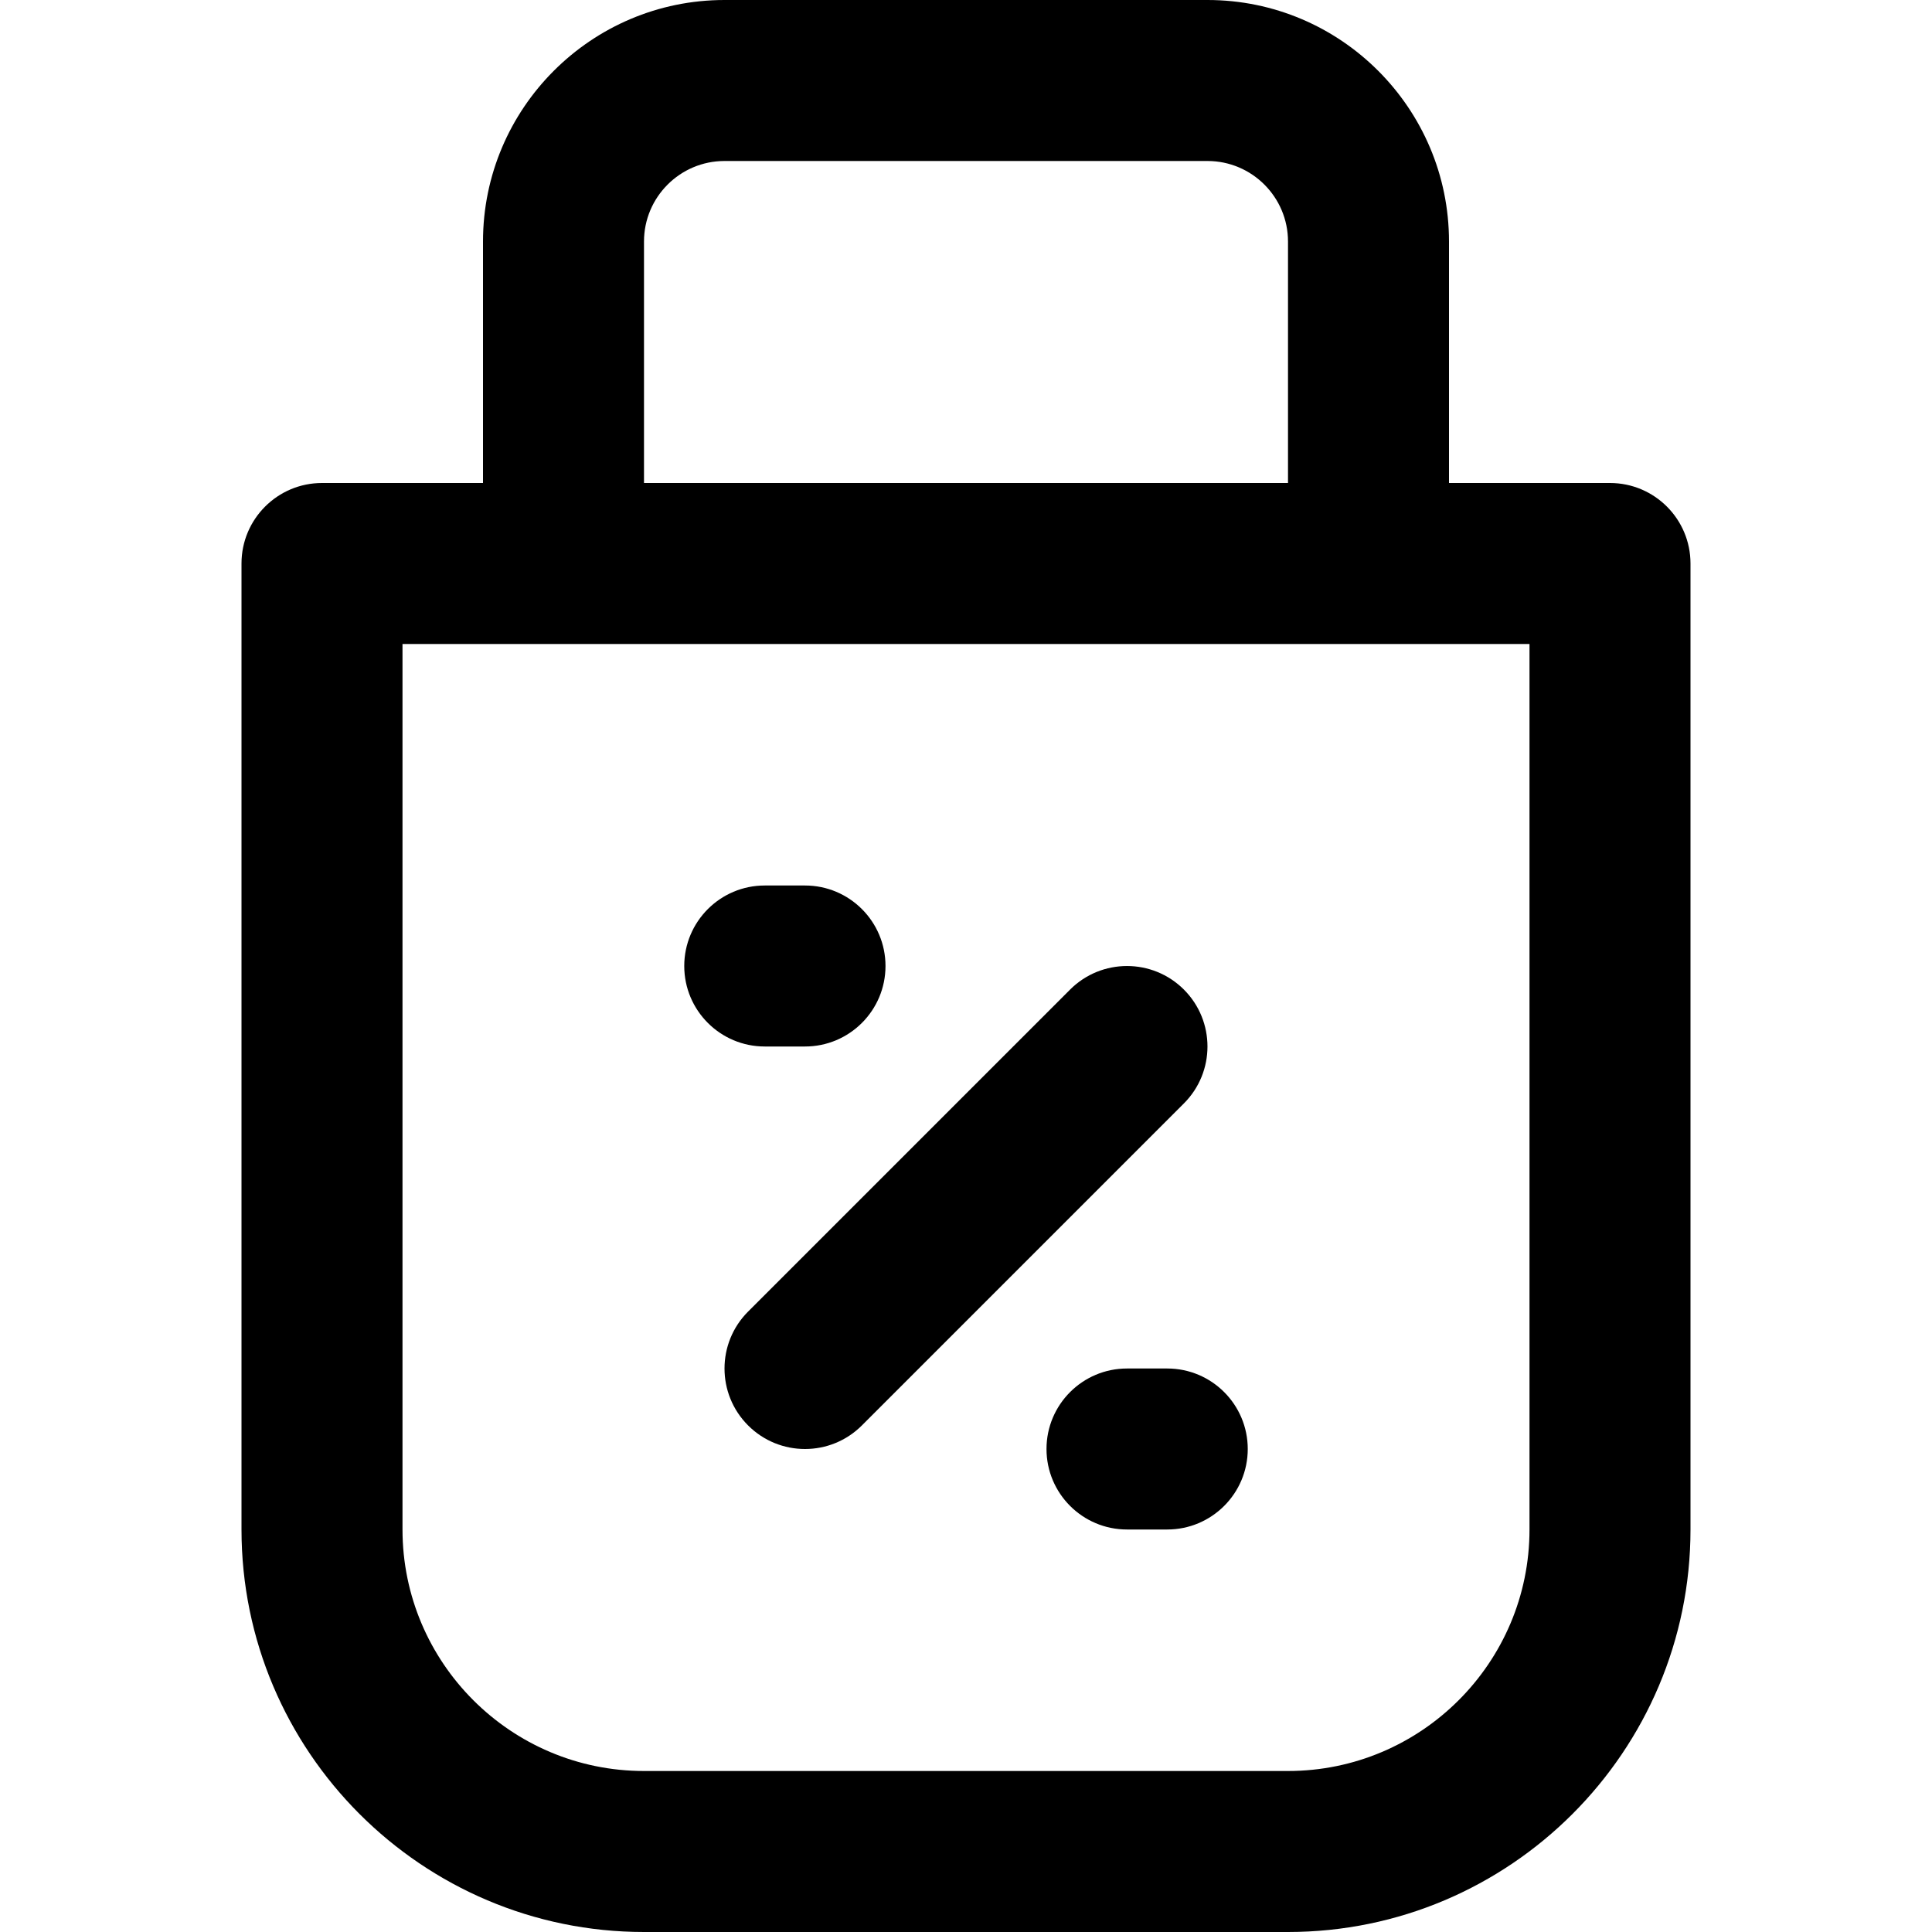 <svg height="384pt" viewBox="-48 0 384 384" width="384pt" xmlns="http://www.w3.org/2000/svg"><path d="m112 208c8.832 0 16-7.168 16-16s-7.168-16-16-16h-8c-8.832 0-16 7.168-16 16s7.168 16 16 16zm0 0"/><path d="m184 272h-8c-8.832 0-16 7.168-16 16s7.168 16 16 16h8c8.832 0 16-7.168 16-16s-7.168-16-16-16zm0 0"/><path d="m187.312 196.688c-6.25-6.246-16.375-6.246-22.625 0l-64 64c-6.246 6.25-6.246 16.375 0 22.625 3.129 3.129 7.215 4.688 11.312 4.688s8.184-1.559 11.312-4.688l64-64c6.246-6.25 6.246-16.375 0-22.625zm0 0"/><path d="m192 0h-96c-26.473 0-48 21.527-48 48v48h-32c-8.832 0-16 7.168-16 16v192c0 44.113 35.887 80 80 80h128c44.113 0 80-35.887 80-80v-192c0-8.832-7.168-16-16-16h-32v-48c0-26.473-21.527-48-48-48zm-112 48c0-8.824 7.176-16 16-16h96c8.824 0 16 7.176 16 16v48h-128zm176 256c0 26.473-21.527 48-48 48h-128c-26.473 0-48-21.527-48-48v-176h224zm0 0"/></svg>